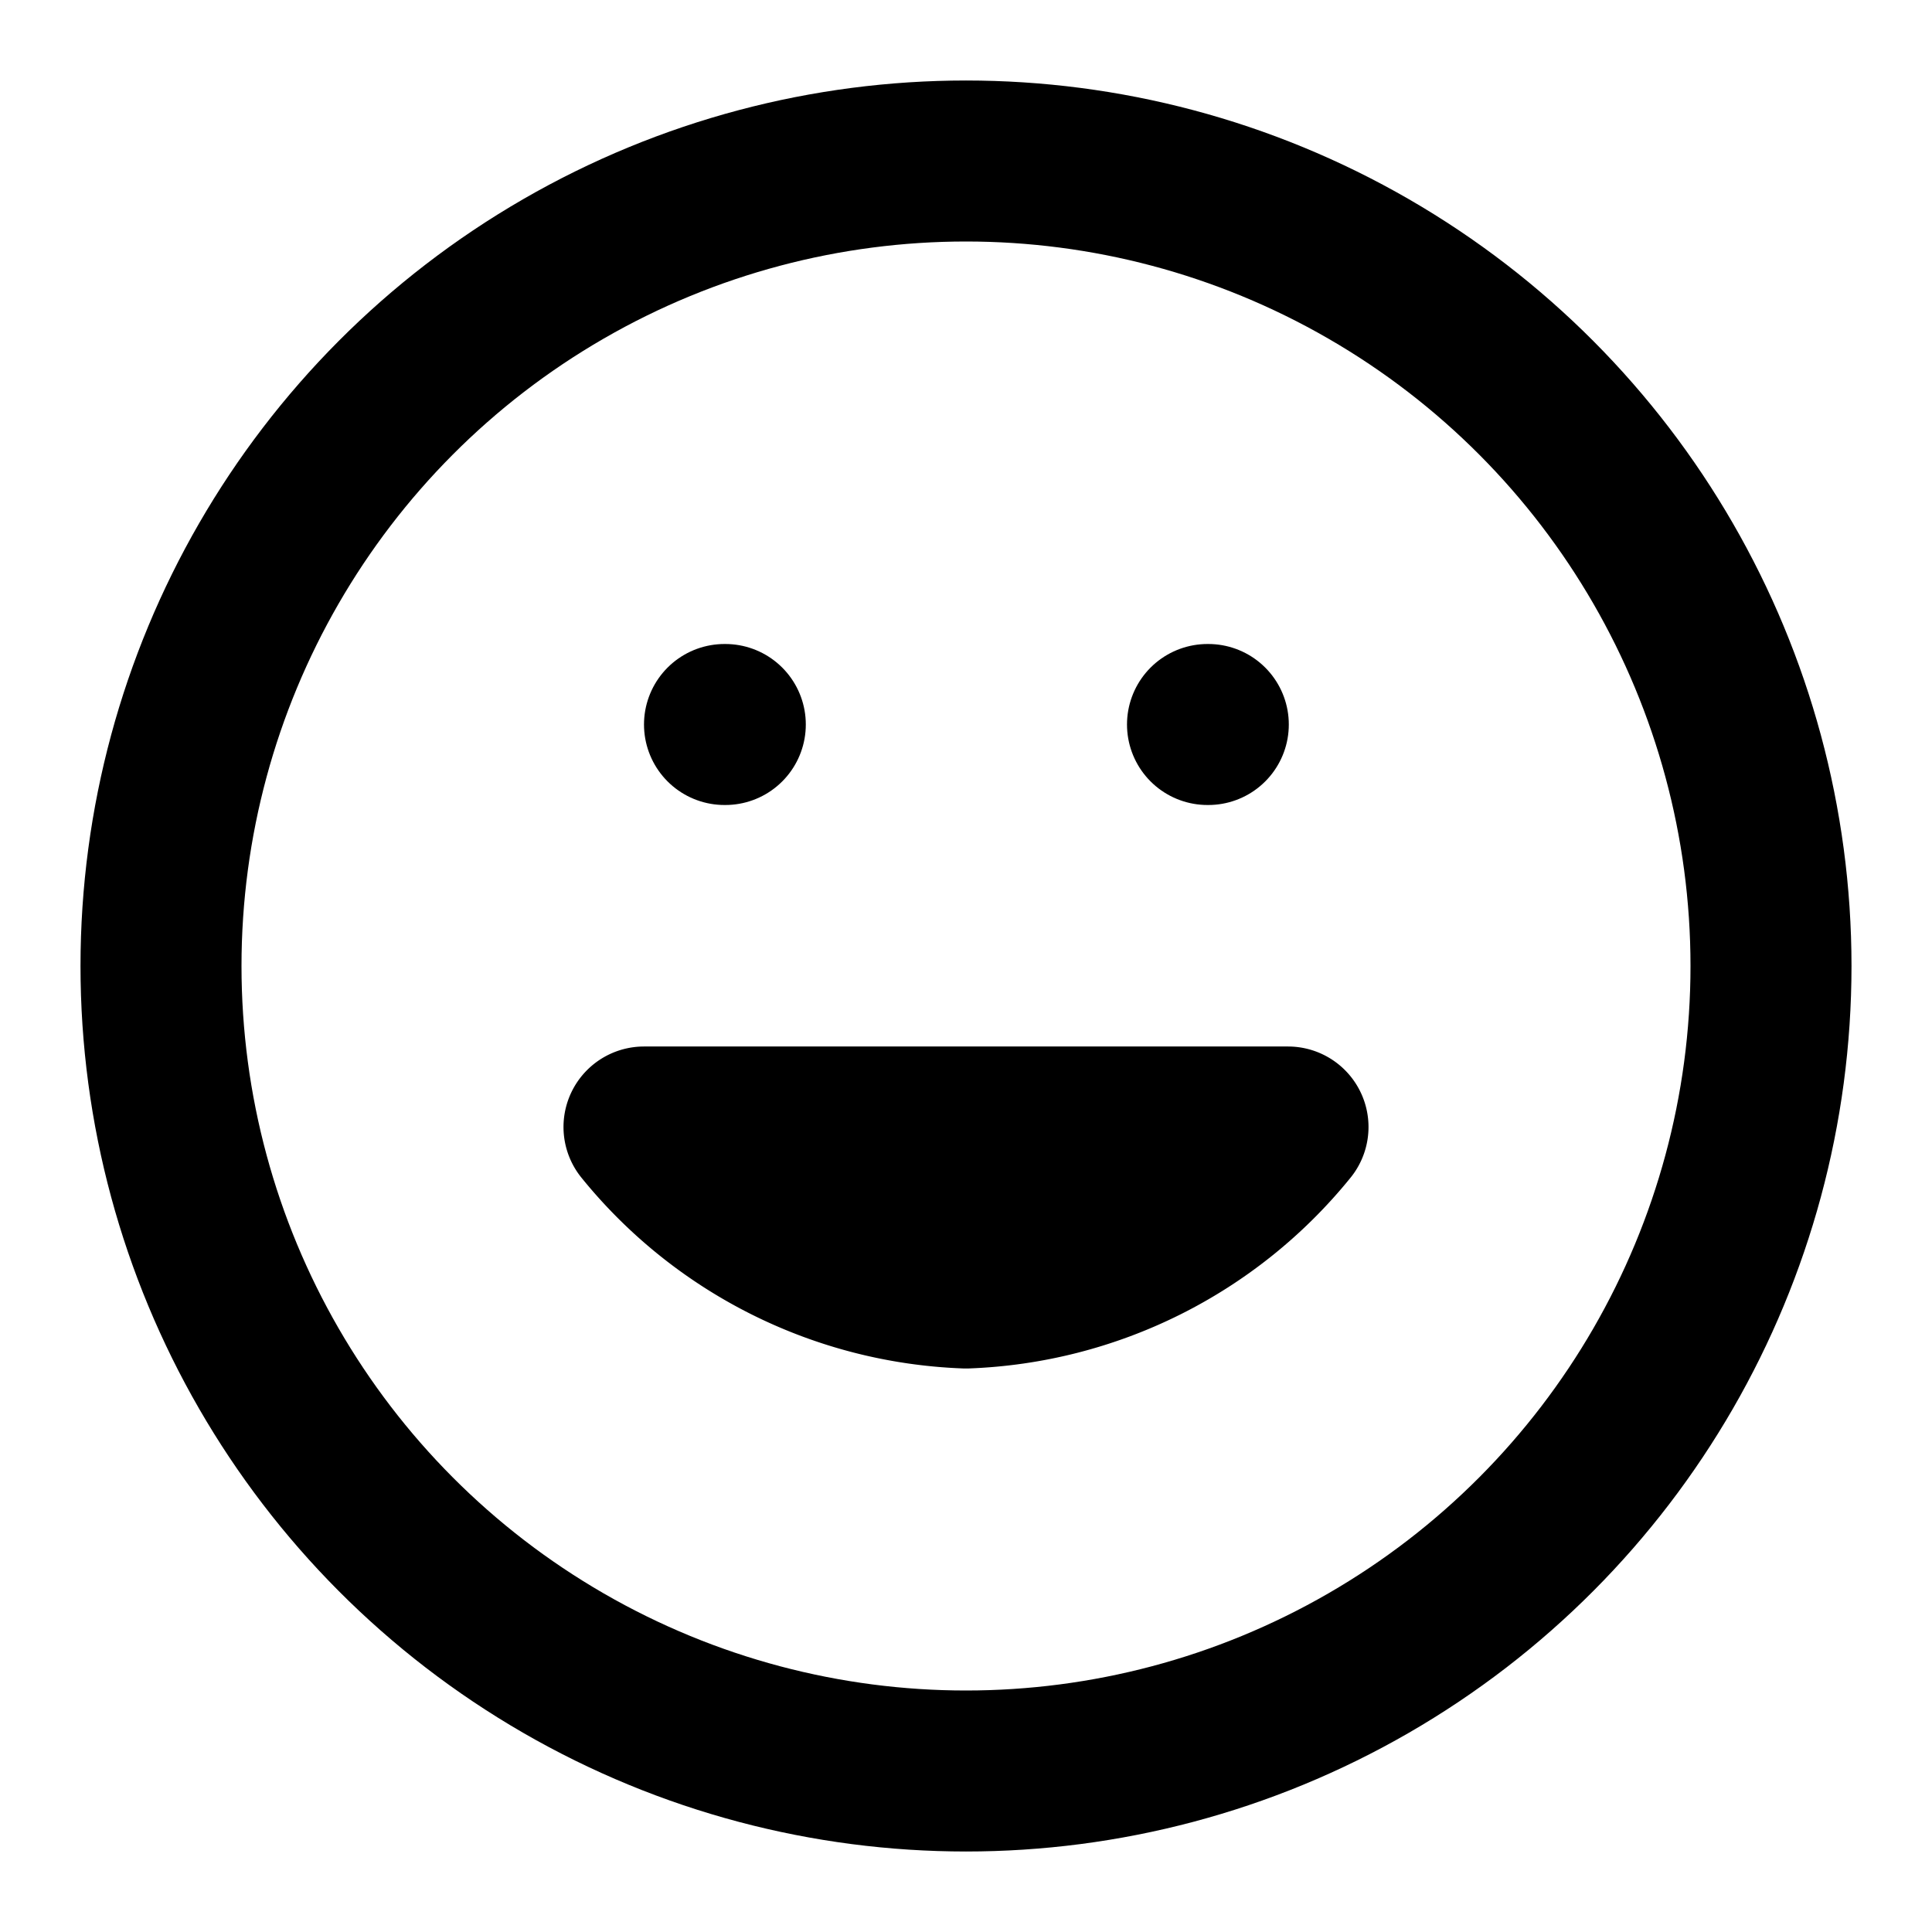 <svg xmlns="http://www.w3.org/2000/svg" width="24" height="24"  viewBox="0 0 24 24" fill="none" stroke="currentColor" stroke-width="2" stroke-linecap="round" stroke-linejoin="round" class="feather feather-frown">
    <circle cx="12" cy="12" r="10"/>
    <path d="M16,14a5.4,5.4,0,0,1-4,2,5.4,5.4,0,0,1-4-2Z"/>
    <line x1="9" y1="9" x2="9.01" y2="9"/>
    <line x1="15" y1="9" x2="15.01" y2="9"/>
</svg>